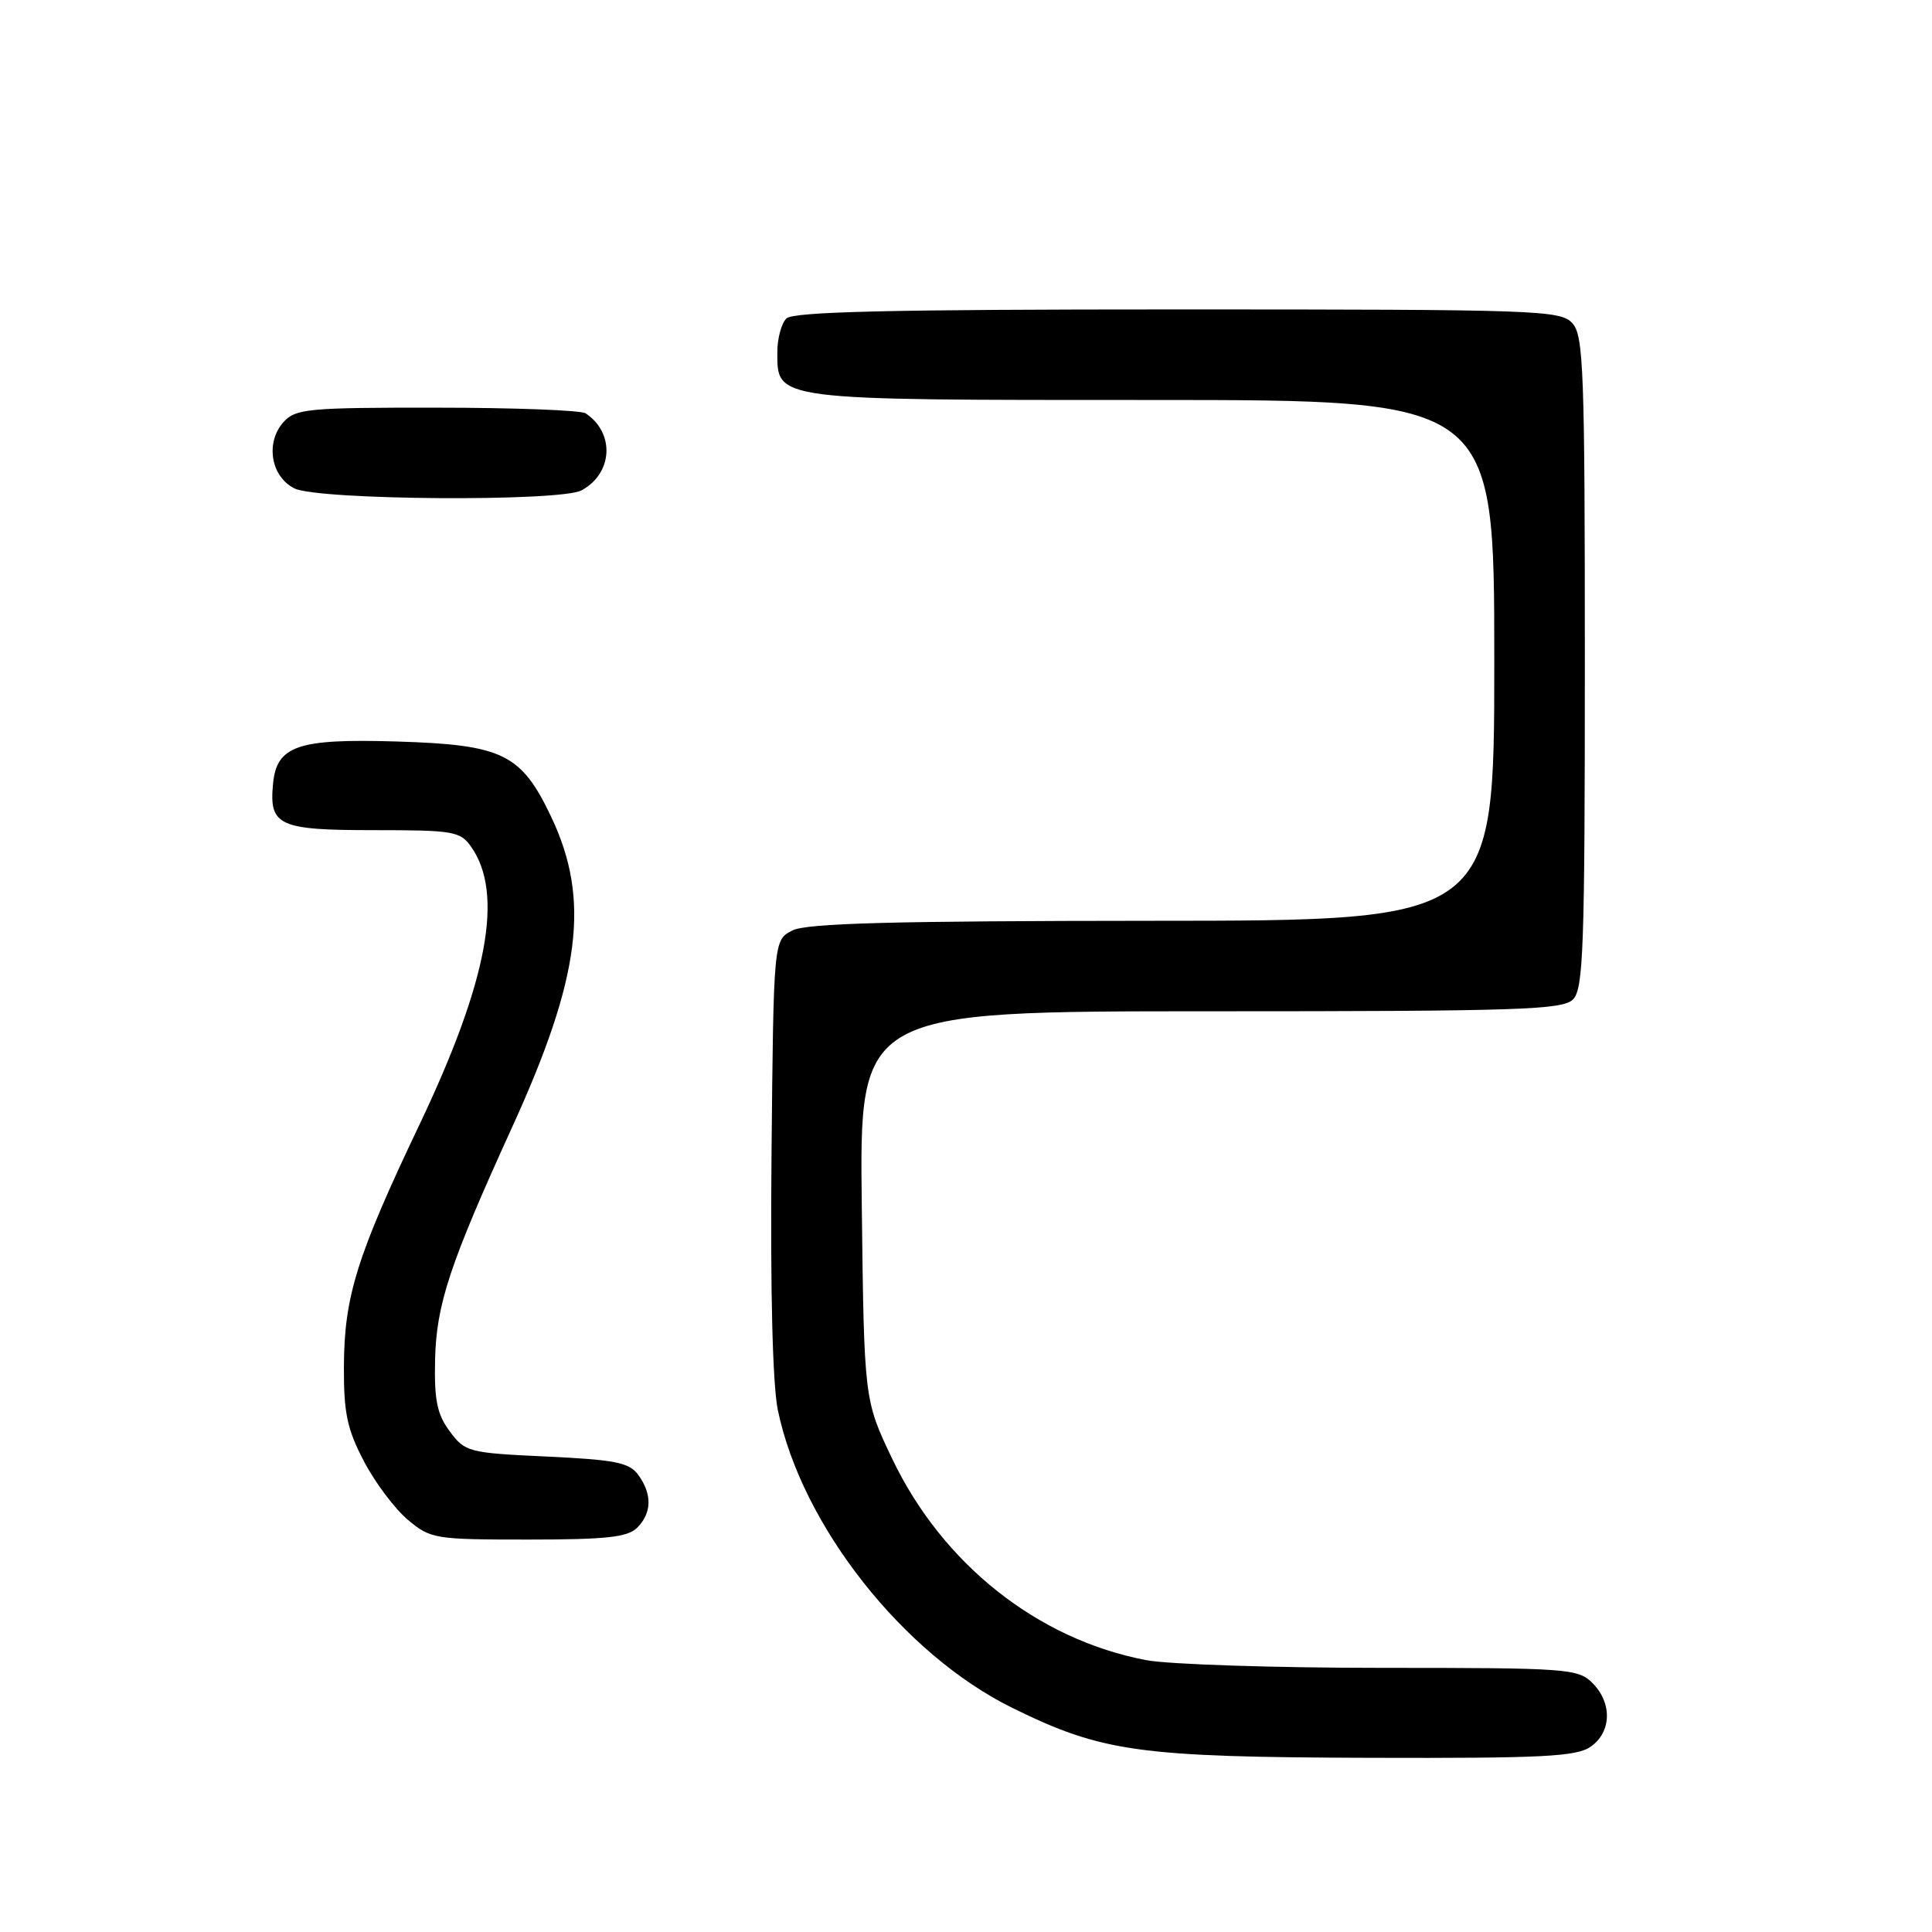 <?xml version="1.0" encoding="UTF-8" standalone="no"?>
<!DOCTYPE svg PUBLIC "-//W3C//DTD SVG 1.1//EN" "http://www.w3.org/Graphics/SVG/1.1/DTD/svg11.dtd" >
<svg xmlns="http://www.w3.org/2000/svg" xmlns:xlink="http://www.w3.org/1999/xlink" version="1.1" viewBox="0 0 256 256">
 <g >
 <path fill="currentColor"
d=" M 210.78 231.44 C 213.55 229.50 213.65 225.65 211.00 223.00 C 209.10 221.10 207.67 221.00 183.14 221.00 C 168.91 221.00 154.85 220.54 151.89 219.98 C 137.51 217.25 124.89 207.25 118.23 193.31 C 114.50 185.50 114.50 185.50 114.19 159.75 C 113.88 134.00 113.88 134.00 160.37 134.00 C 201.30 134.00 207.05 133.81 208.43 132.43 C 209.81 131.05 210.00 125.61 210.00 87.76 C 210.00 49.06 209.83 44.47 208.35 42.83 C 206.78 41.10 203.84 41.00 156.05 41.00 C 117.99 41.00 105.10 41.30 104.20 42.20 C 103.54 42.86 103.00 44.86 103.00 46.64 C 103.00 53.09 102.33 53.00 152.72 53.00 C 198.00 53.00 198.00 53.00 198.00 87.50 C 198.00 122.00 198.00 122.00 152.75 122.01 C 118.29 122.03 106.90 122.33 105.00 123.29 C 102.50 124.56 102.50 124.56 102.23 153.03 C 102.06 171.06 102.37 183.46 103.07 186.85 C 106.24 202.14 119.68 219.19 134.17 226.32 C 146.03 232.15 150.87 232.83 181.53 232.92 C 204.46 232.99 208.89 232.76 210.78 231.44 Z  M 84.43 202.43 C 86.38 200.48 86.43 197.98 84.58 195.44 C 83.38 193.79 81.56 193.43 72.44 193.00 C 62.07 192.52 61.63 192.40 59.60 189.67 C 57.91 187.39 57.53 185.53 57.65 180.17 C 57.82 172.82 59.58 167.52 67.89 149.29 C 76.94 129.45 78.23 119.22 73.07 108.31 C 69.07 99.86 66.65 98.68 52.50 98.25 C 39.46 97.86 36.67 98.81 36.18 103.84 C 35.64 109.42 36.91 110.00 49.57 110.00 C 60.12 110.00 60.99 110.15 62.44 112.22 C 66.79 118.43 64.64 129.97 55.59 149.00 C 47.27 166.47 45.62 171.77 45.57 181.00 C 45.54 187.24 45.99 189.36 48.22 193.62 C 49.69 196.44 52.31 199.92 54.03 201.37 C 57.05 203.91 57.59 204.00 70.01 204.00 C 80.36 204.00 83.16 203.69 84.43 202.43 Z  M 77.04 64.98 C 81.21 62.75 81.51 57.37 77.60 54.77 C 77.00 54.36 68.13 54.02 57.90 54.02 C 40.86 54.00 39.17 54.16 37.58 55.91 C 35.14 58.61 35.87 63.14 39.00 64.71 C 42.11 66.28 74.19 66.50 77.04 64.98 Z "/>
</g>
</svg>